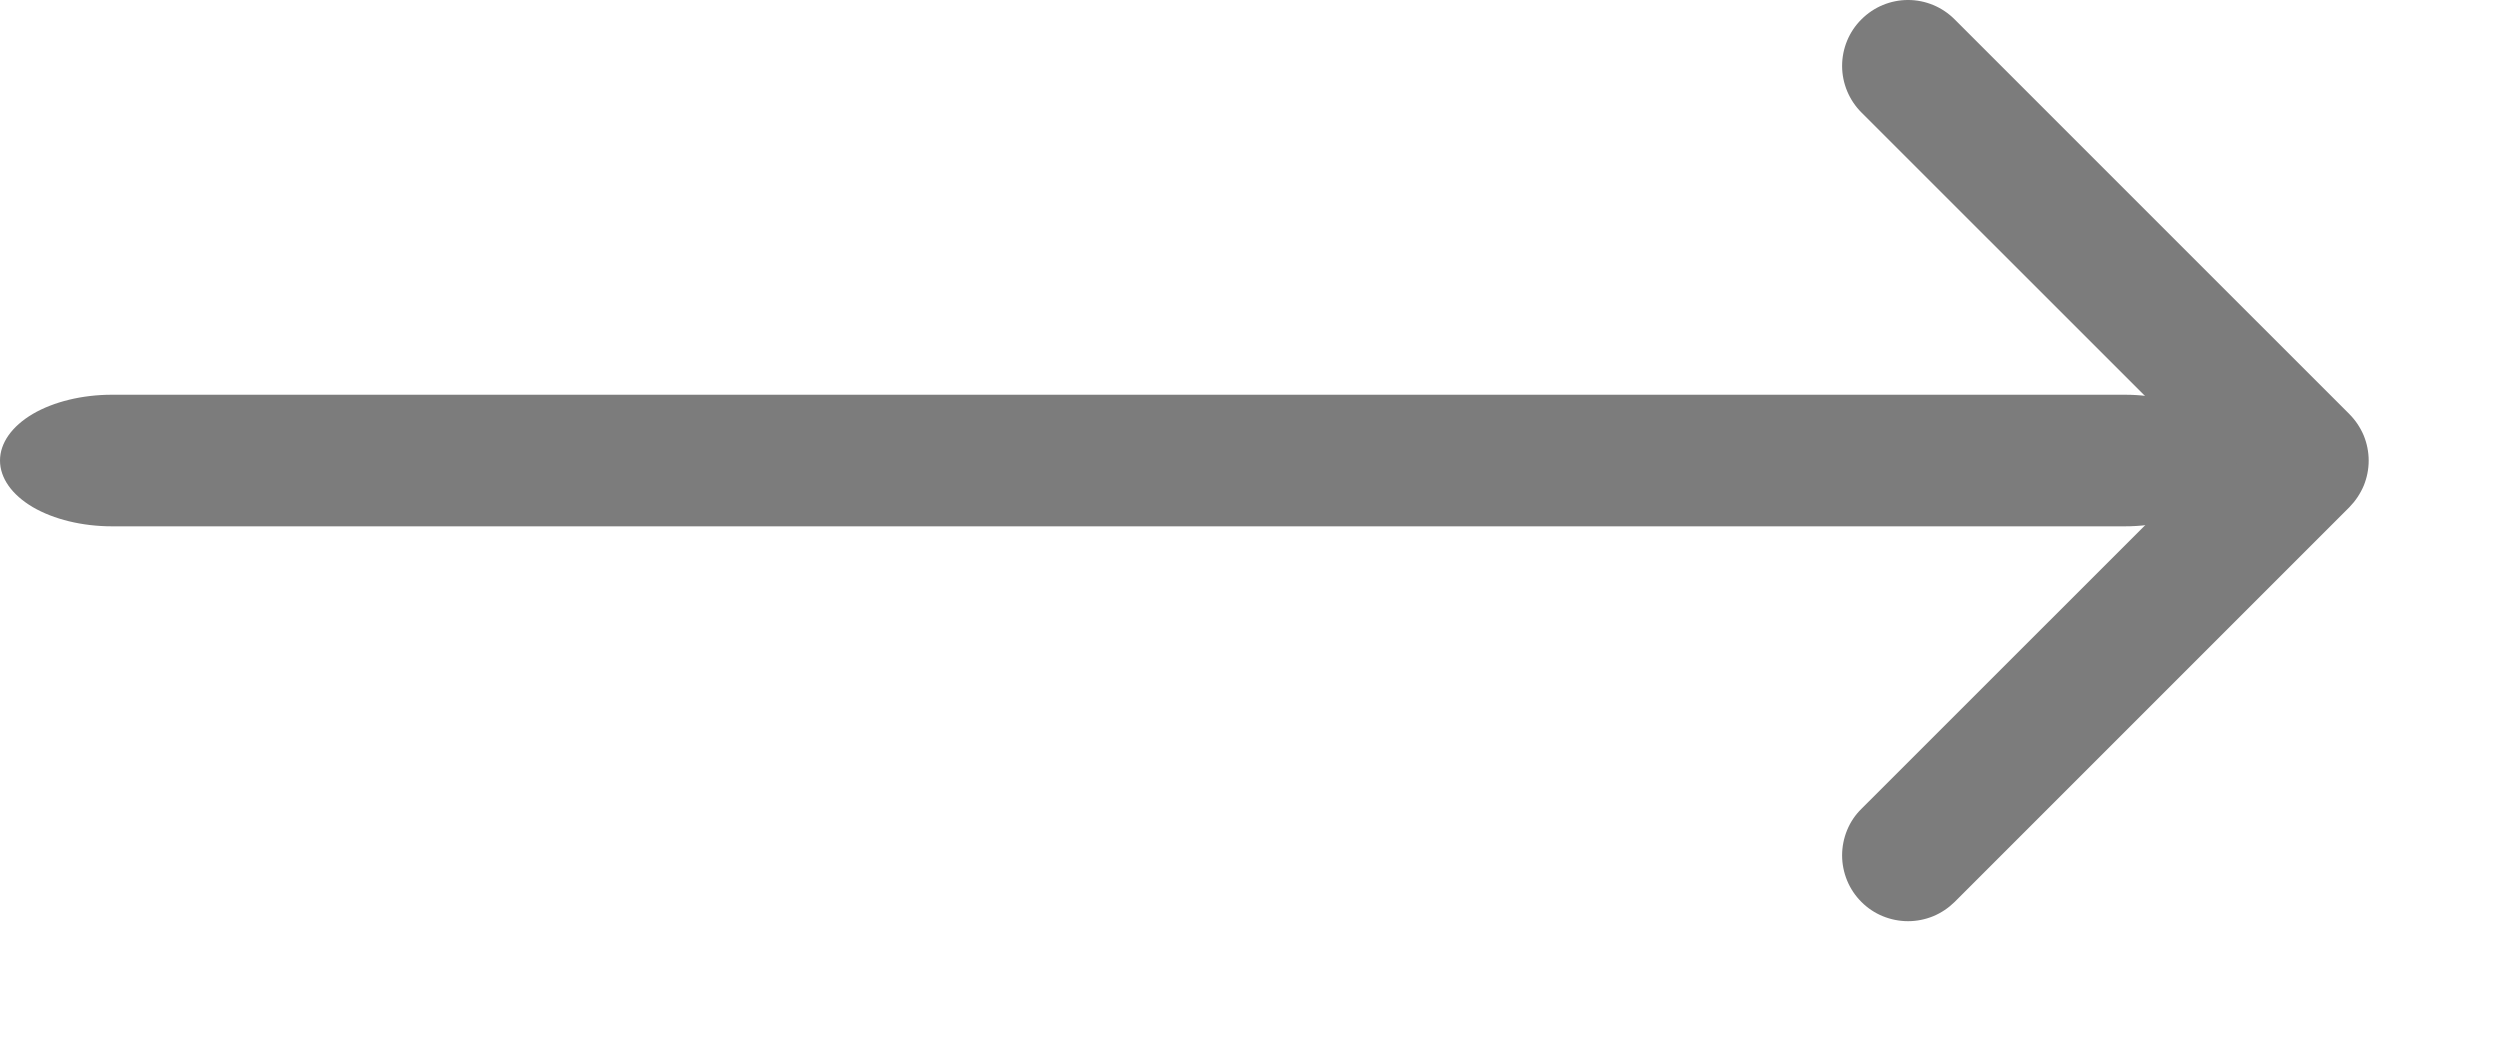 <svg width="19" height="8" viewBox="0 0 19 8" fill="none" xmlns="http://www.w3.org/2000/svg">
<path fill-rule="evenodd" clip-rule="evenodd" d="M14.147 6.855C14.1 6.808 14.063 6.753 14.038 6.692C14.013 6.631 14 6.566 14 6.501C14 6.435 14.013 6.37 14.038 6.309C14.063 6.248 14.1 6.193 14.147 6.147L16.794 3.501L14.147 0.855C14.053 0.761 14 0.633 14 0.501C14 0.368 14.053 0.24 14.147 0.147C14.241 0.053 14.368 -6.00976e-05 14.501 -6.01034e-05C14.634 -6.01092e-05 14.761 0.053 14.855 0.147L17.855 3.147C17.901 3.193 17.938 3.248 17.964 3.309C17.989 3.37 18.002 3.435 18.002 3.501C18.002 3.566 17.989 3.631 17.964 3.692C17.938 3.753 17.901 3.808 17.855 3.855L14.855 6.855C14.808 6.901 14.753 6.938 14.693 6.963C14.632 6.988 14.567 7.001 14.501 7.001C14.435 7.001 14.37 6.988 14.309 6.963C14.248 6.938 14.193 6.901 14.147 6.855Z" fill="#7C7C7C"/>
<path fill-rule="evenodd" clip-rule="evenodd" d="M-2.18557e-08 3.5C-2.76522e-08 3.367 0.09 3.24 0.249 3.146C0.408 3.053 0.625 3 0.85 3L16.15 3C16.375 3 16.592 3.053 16.751 3.146C16.91 3.24 17 3.367 17 3.5C17 3.633 16.91 3.76 16.751 3.854C16.592 3.947 16.375 4 16.15 4L0.85 4C0.625 4 0.408 3.947 0.249 3.854C0.09 3.76 -1.60592e-08 3.633 -2.18557e-08 3.5Z" fill="#7C7C7C"/>
</svg>
